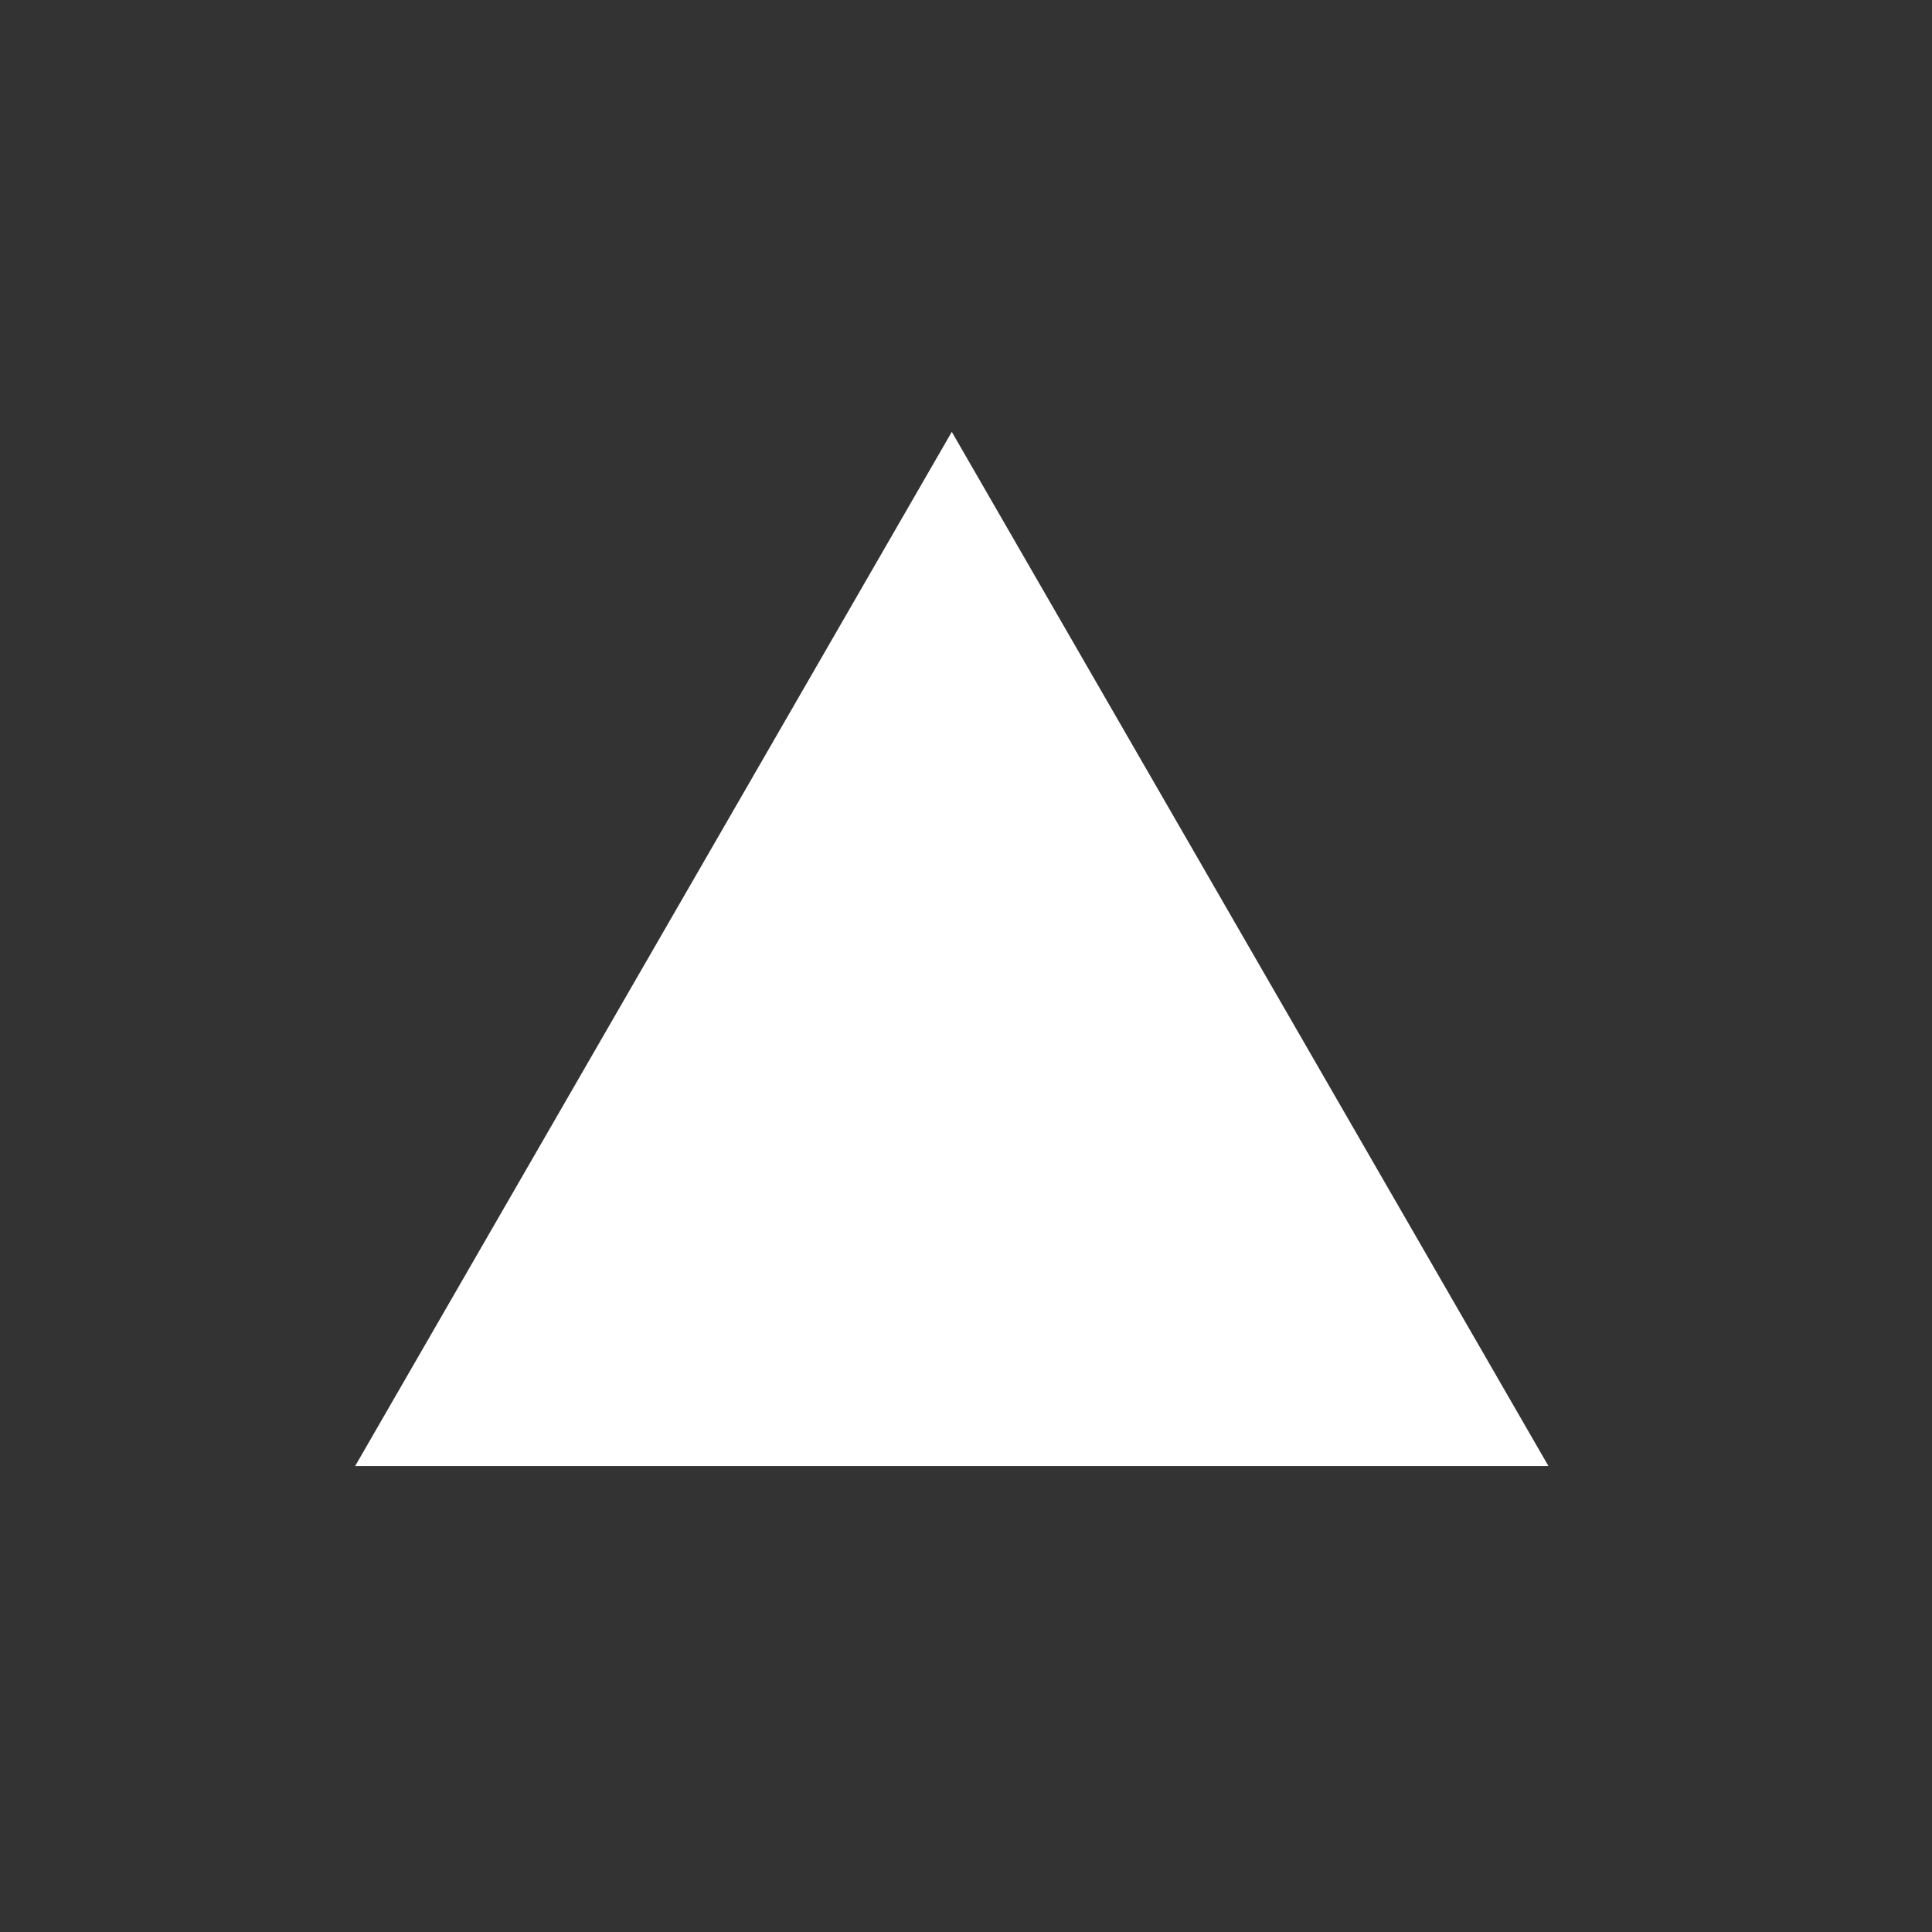 <?xml version="1.0" encoding="UTF-8"?><svg id="Capa_2" xmlns="http://www.w3.org/2000/svg" viewBox="0 0 340 340"><rect x="0" y="0" width="340" height="340" fill="#333333" stroke="none"/><defs><style>.cls-1{fill:#fff;}</style></defs><polygon class="cls-1" points="167.5 76 62.5 258 272.5 258 167.5 76"/></svg>